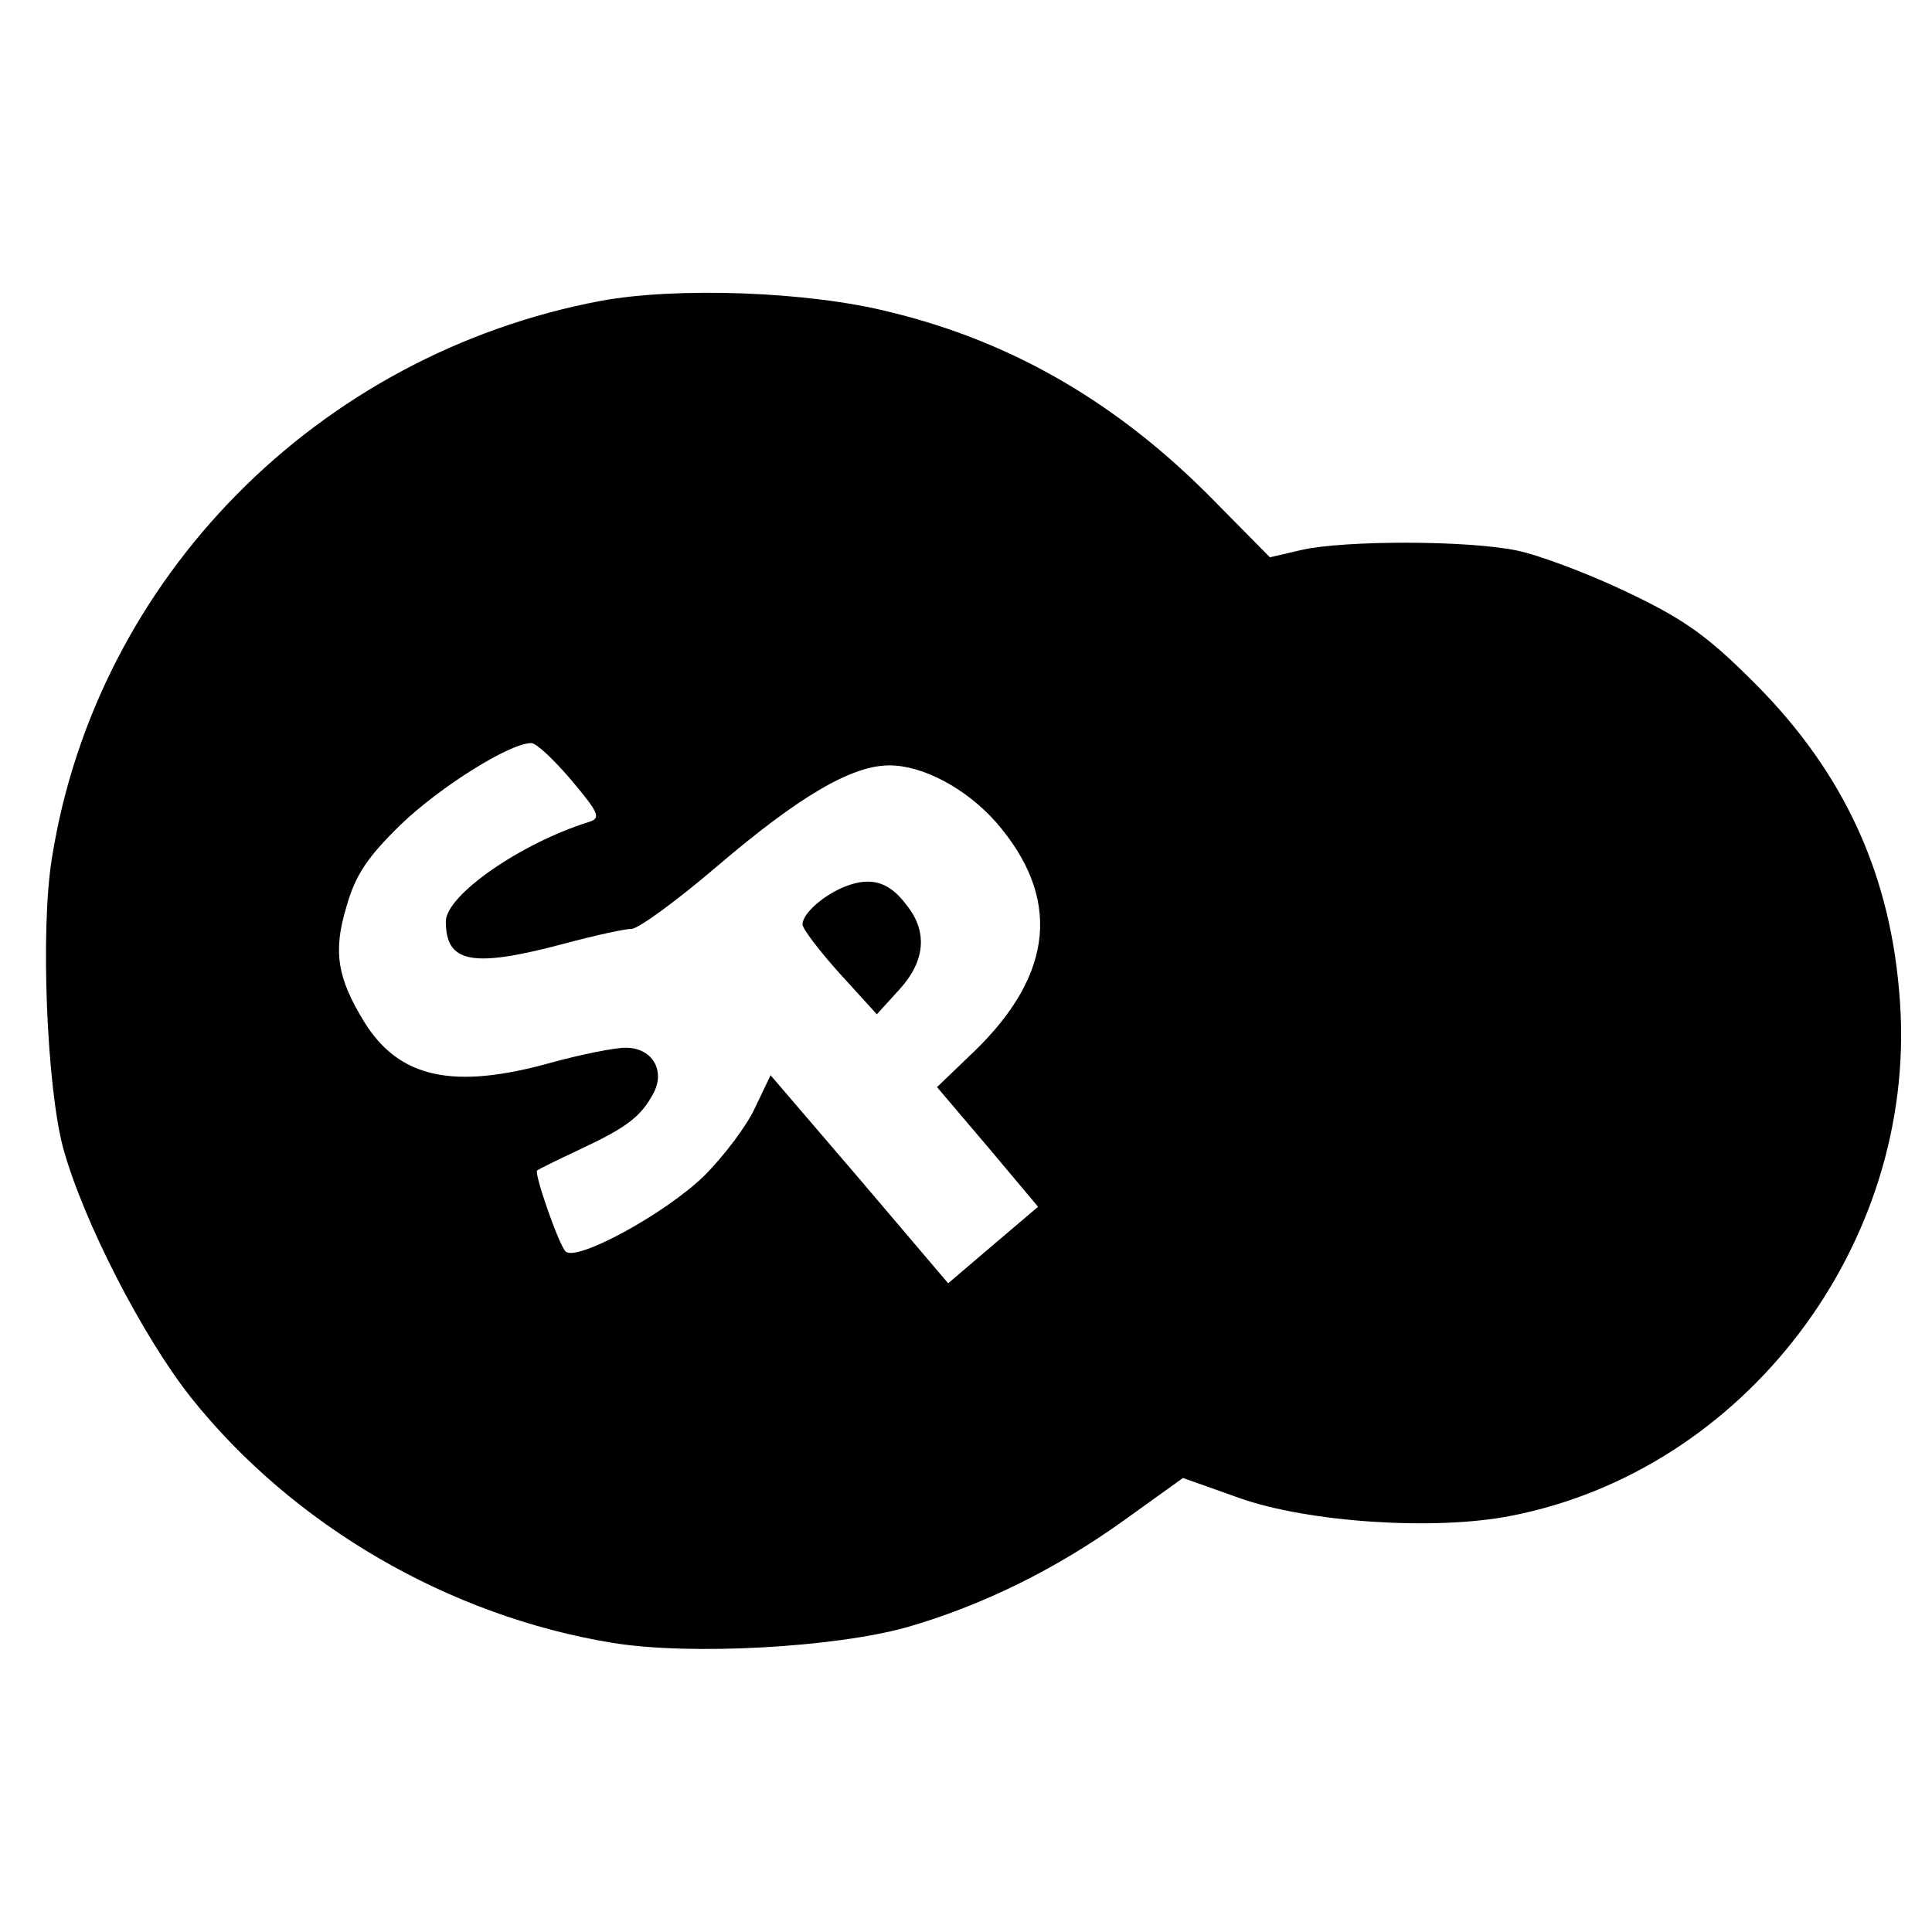 <?xml version="1.0" standalone="no"?>
<!DOCTYPE svg PUBLIC "-//W3C//DTD SVG 20010904//EN"
 "http://www.w3.org/TR/2001/REC-SVG-20010904/DTD/svg10.dtd">
<svg version="1.0" xmlns="http://www.w3.org/2000/svg"
 width="260pt" height="260pt" viewBox="0 0 260 260"
 preserveAspectRatio="xMidYMid meet">
<g transform="translate(0,260) scale(0.1,-0.1)"
fill="#000000" stroke="none">
<path d="M808 2195 c-381 -72 -678 -373 -738 -749 -16 -96 -7 -309 15 -391 27
-98 107 -254 173 -337 137 -171 346 -293 567 -329 105 -17 298 -6 395 21 101
29 201 78 294 145 l78 56 76 -27 c93 -33 264 -44 365 -24 315 61 546 365 524
690 -11 170 -74 309 -196 431 -62 62 -93 85 -171 122 -52 25 -119 50 -148 56
-66 14 -232 14 -290 1 l-43 -10 -77 78 c-127 129 -269 212 -434 252 -110 28
-288 34 -390 15z m-39 -645 c37 -44 40 -51 24 -56 -93 -29 -193 -99 -193 -134
0 -56 35 -63 159 -30 41 11 82 20 91 20 9 0 61 38 116 85 109 93 180 135 231
135 45 0 103 -31 143 -76 88 -101 79 -204 -28 -308 l-51 -49 68 -80 68 -81
-60 -51 -61 -52 -119 140 -120 140 -21 -44 c-11 -24 -42 -65 -68 -91 -52 -51
-173 -117 -187 -102 -9 9 -43 106 -38 109 1 1 27 14 57 28 64 30 82 44 99 75
17 31 -1 62 -37 62 -15 0 -60 -9 -100 -20 -132 -37 -205 -21 -252 55 -36 59
-42 94 -24 154 12 43 28 67 73 111 53 51 147 110 176 110 7 0 31 -23 54 -50z"/>
<path d="M1140 1408 c-30 -11 -60 -37 -60 -52 0 -6 23 -36 50 -66 l50 -55 30
33 c35 38 39 78 10 114 -23 31 -47 38 -80 26z"/>
</g>
</svg>
